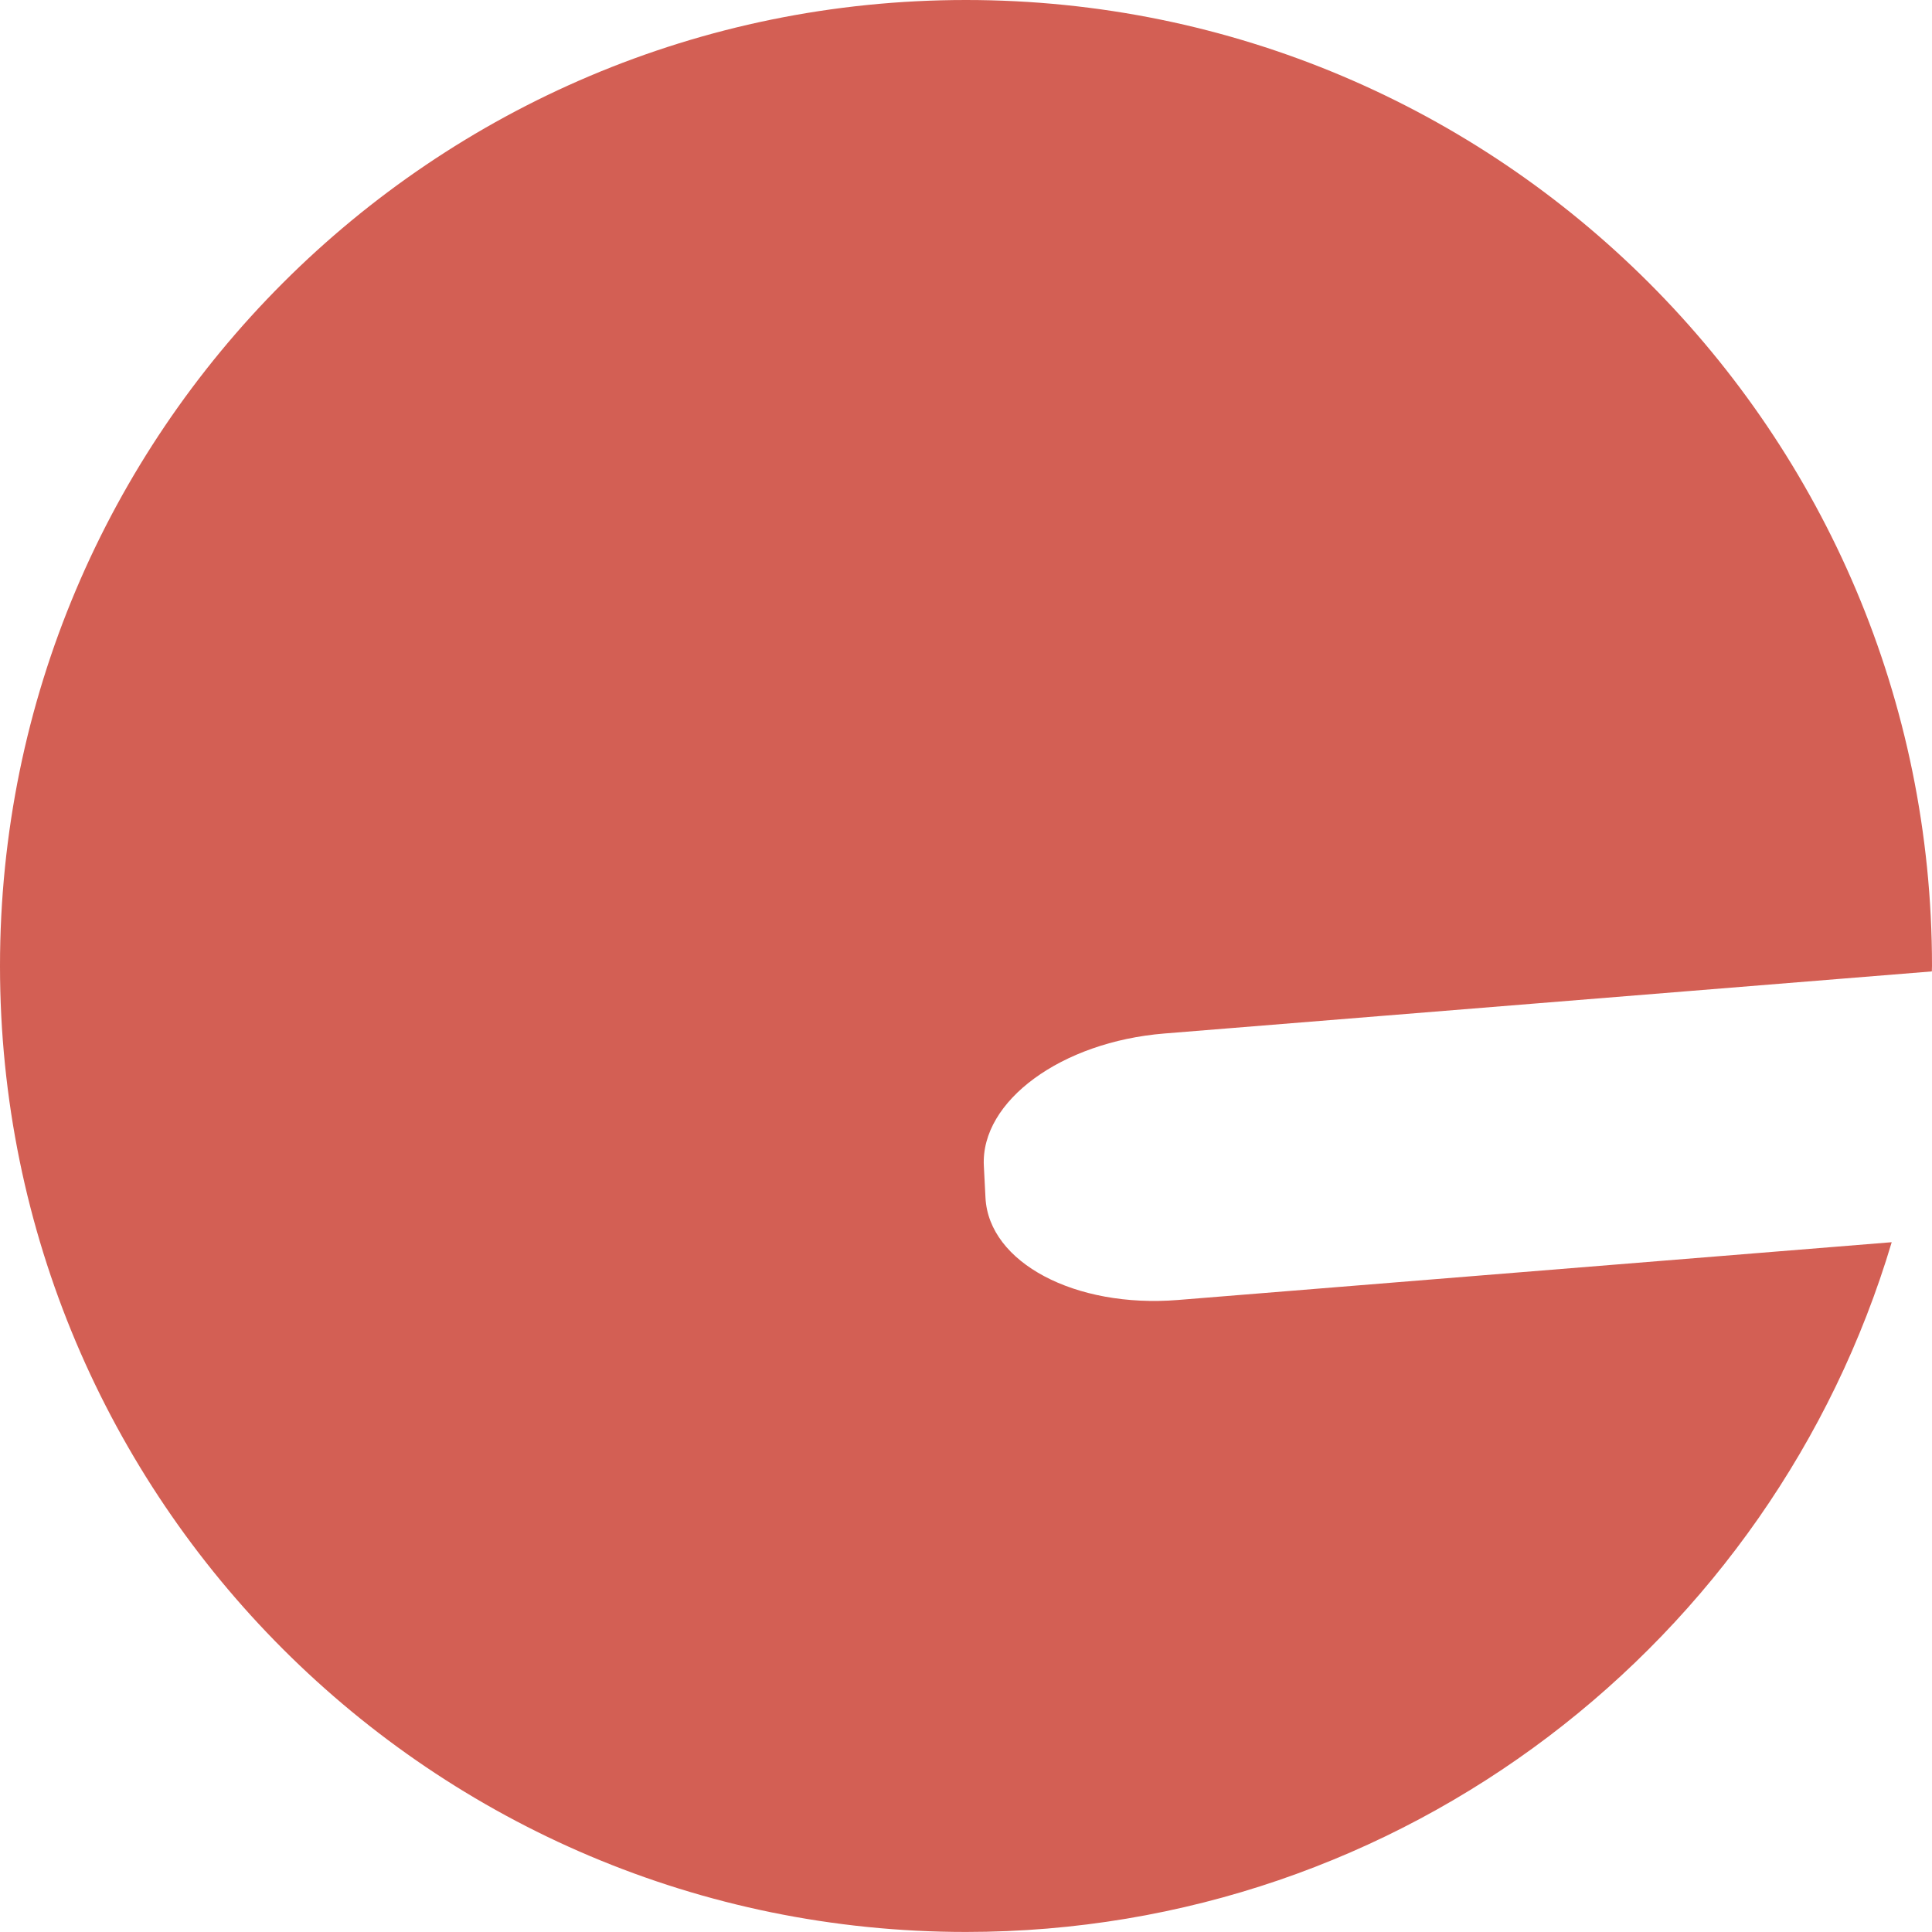 <?xml version="1.0" encoding="utf-8"?>
<!-- Generator: Adobe Illustrator 17.0.0, SVG Export Plug-In . SVG Version: 6.00 Build 0)  -->
<!DOCTYPE svg PUBLIC "-//W3C//DTD SVG 1.1 Basic//EN" "http://www.w3.org/Graphics/SVG/1.1/DTD/svg11-basic.dtd">
<svg version="1.1" baseProfile="basic" id="Слой_1"
	 xmlns="http://www.w3.org/2000/svg" xmlns:xlink="http://www.w3.org/1999/xlink" x="0px" y="0px" width="77.687px"
	 height="77.686px" viewBox="0 0 77.687 77.686" xml:space="preserve">
<path fill="#D35F54" d="M47.366,52.273c-4.14,0.334-7.603-1.505-7.739-4.107l-0.066-1.288c-0.133-2.604,3.115-4.984,7.255-5.32
	l30.865-2.497c0-0.073,0.006-0.145,0.006-0.219C77.687,17.392,60.296,0,38.842,0S0,17.392,0,38.842
	c0,21.456,17.389,38.843,38.842,38.843c17.592,0,32.445-11.695,37.225-27.735L47.366,52.273z"/>
</svg>
